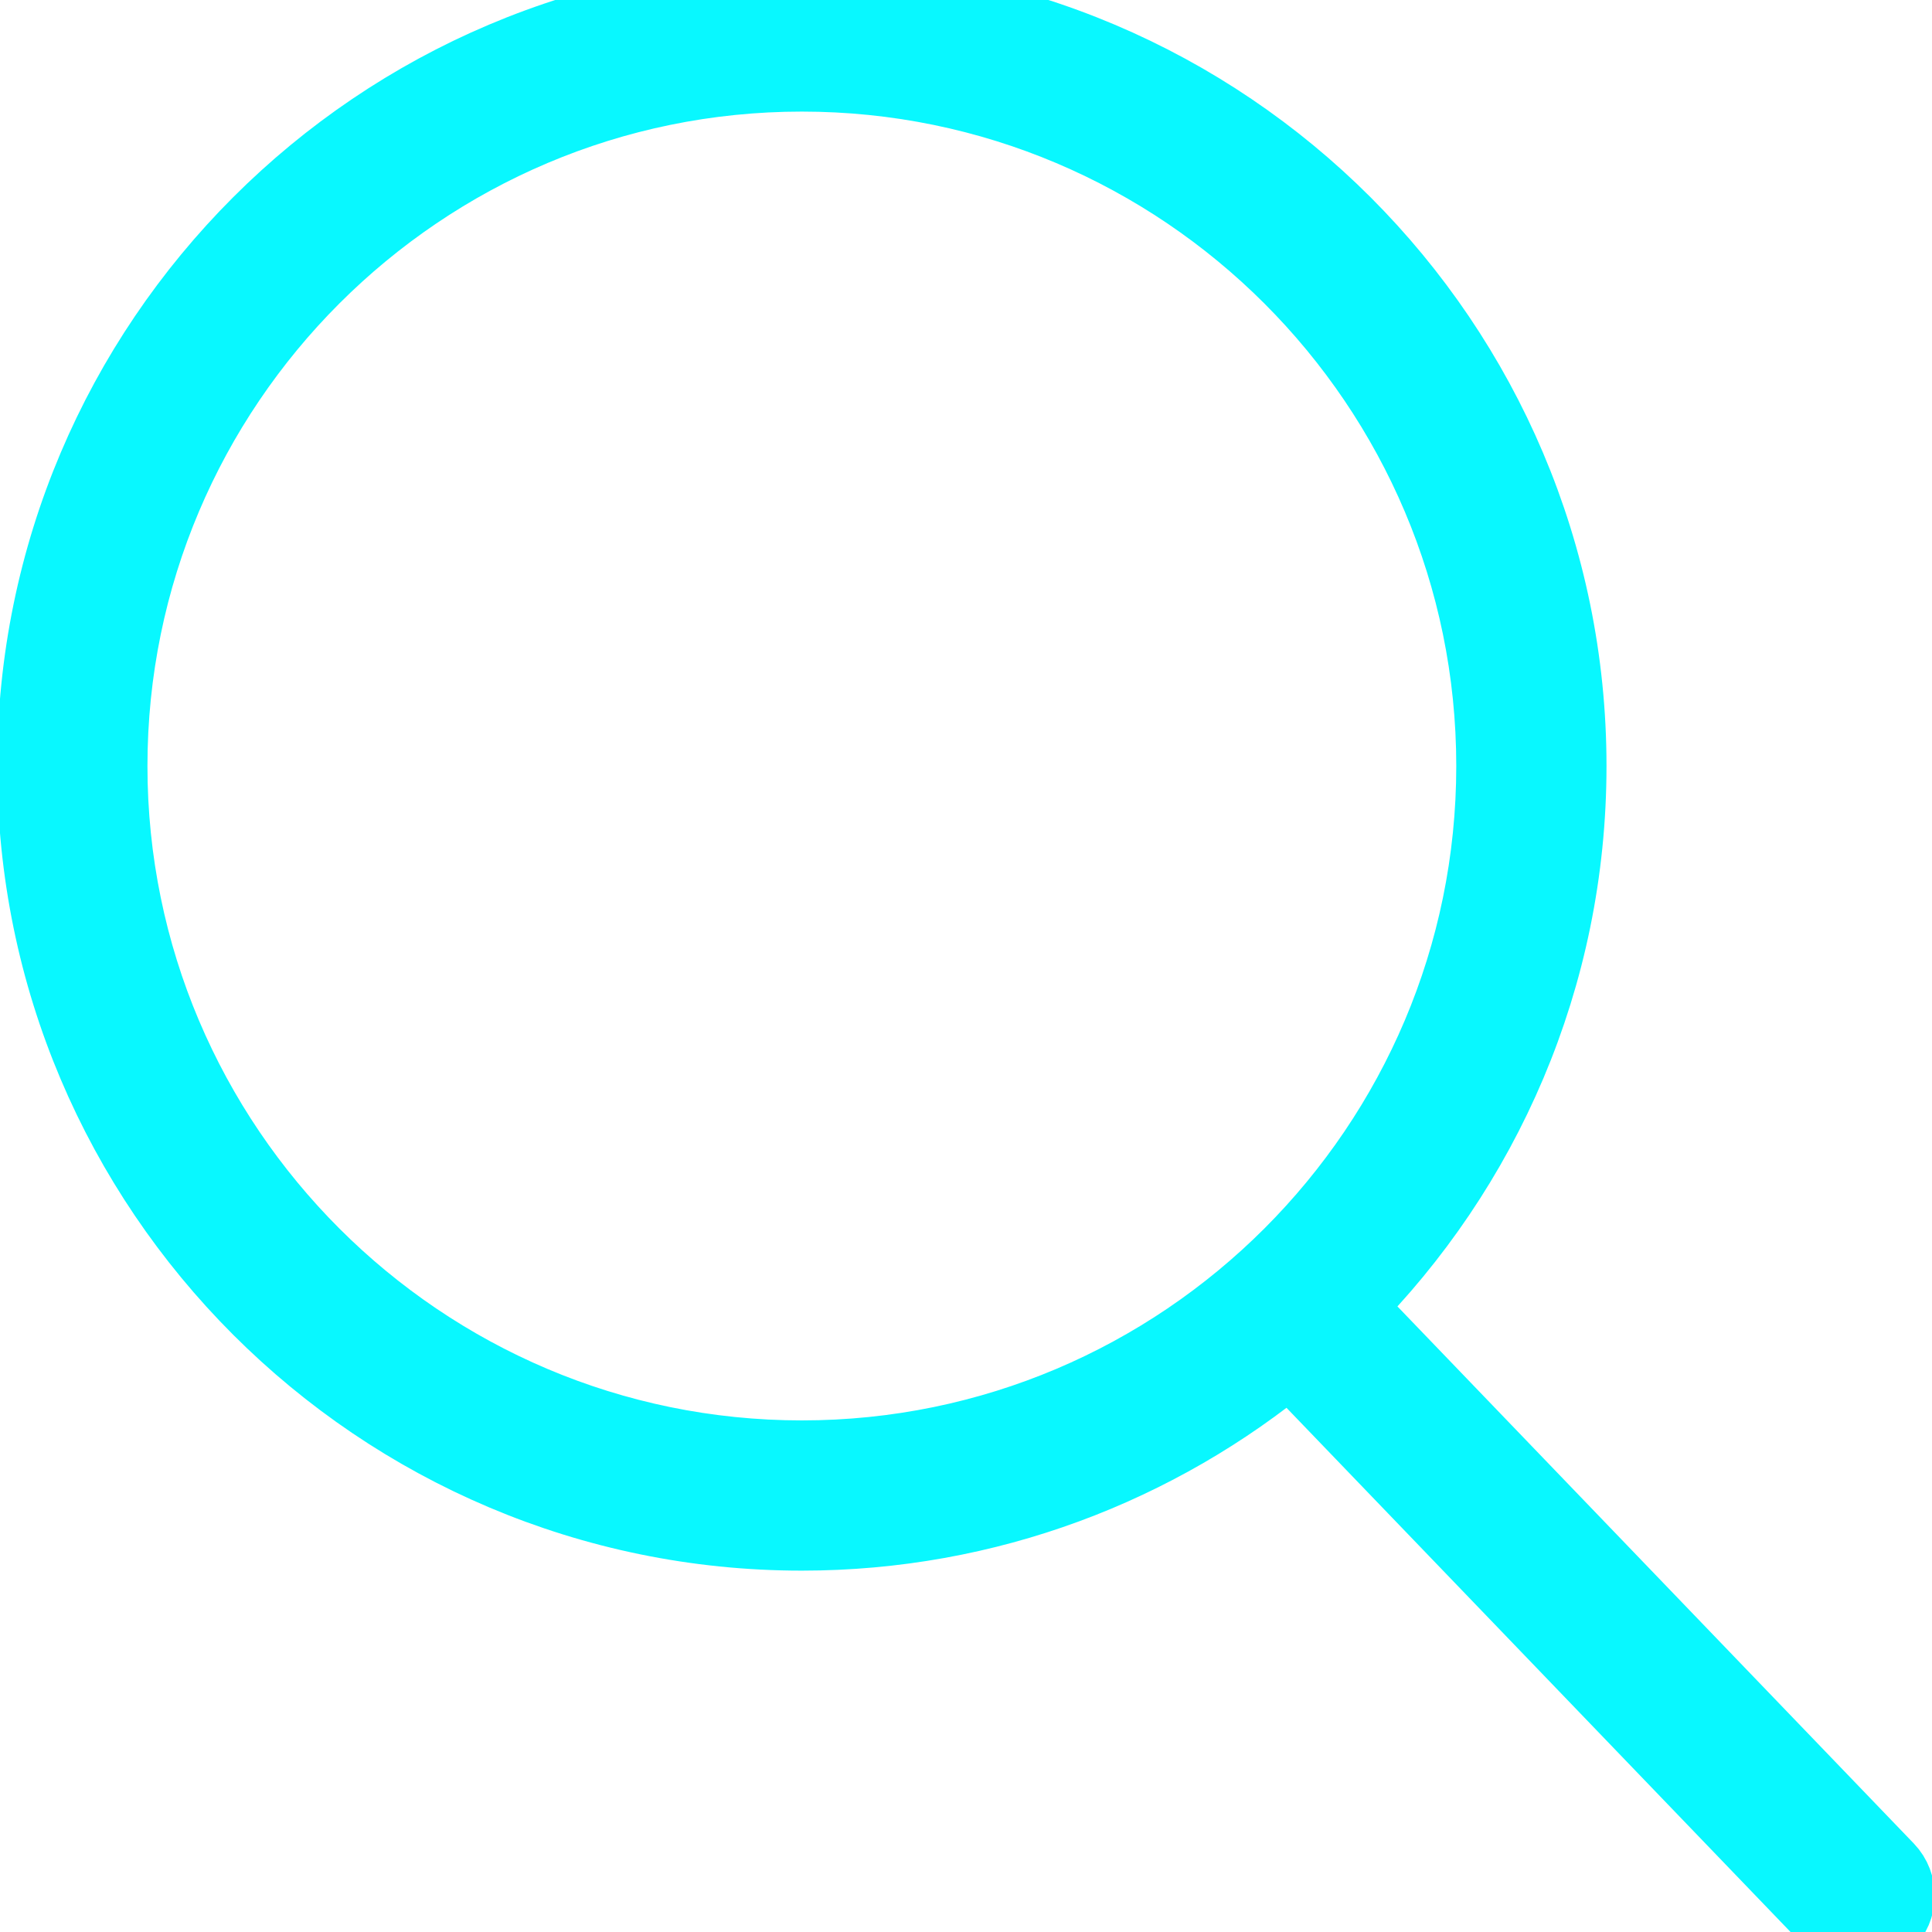 <svg width="25" height="25" viewBox="0 0 25 25" fill="none" xmlns="http://www.w3.org/2000/svg">
<g clip-path="url(#clip0_293_76)">
<path d="M24.404 24.201L17.391 16.907C19.18 15.113 20.288 12.64 20.288 9.912C20.288 4.446 15.842 0 10.376 0C4.91 0 0.464 4.446 0.464 9.912C0.464 15.378 4.91 19.824 10.376 19.824C12.775 19.824 14.977 18.966 16.693 17.543L23.724 24.855C23.816 24.952 23.94 25 24.064 25C24.182 25 24.299 24.956 24.391 24.868C24.579 24.688 24.584 24.389 24.404 24.201ZM10.376 18.88C5.431 18.88 1.408 14.857 1.408 9.912C1.408 4.967 5.431 0.944 10.376 0.944C15.321 0.944 19.344 4.967 19.344 9.912C19.344 14.857 15.321 18.88 10.376 18.88Z" fill="#08F8FF" stroke="#08F8FF"/>
</g>
<defs>
<clipPath id="clip0_293_76">
<rect width="25" height="25" fill="white"/>
</clipPath>
</defs>
</svg>
